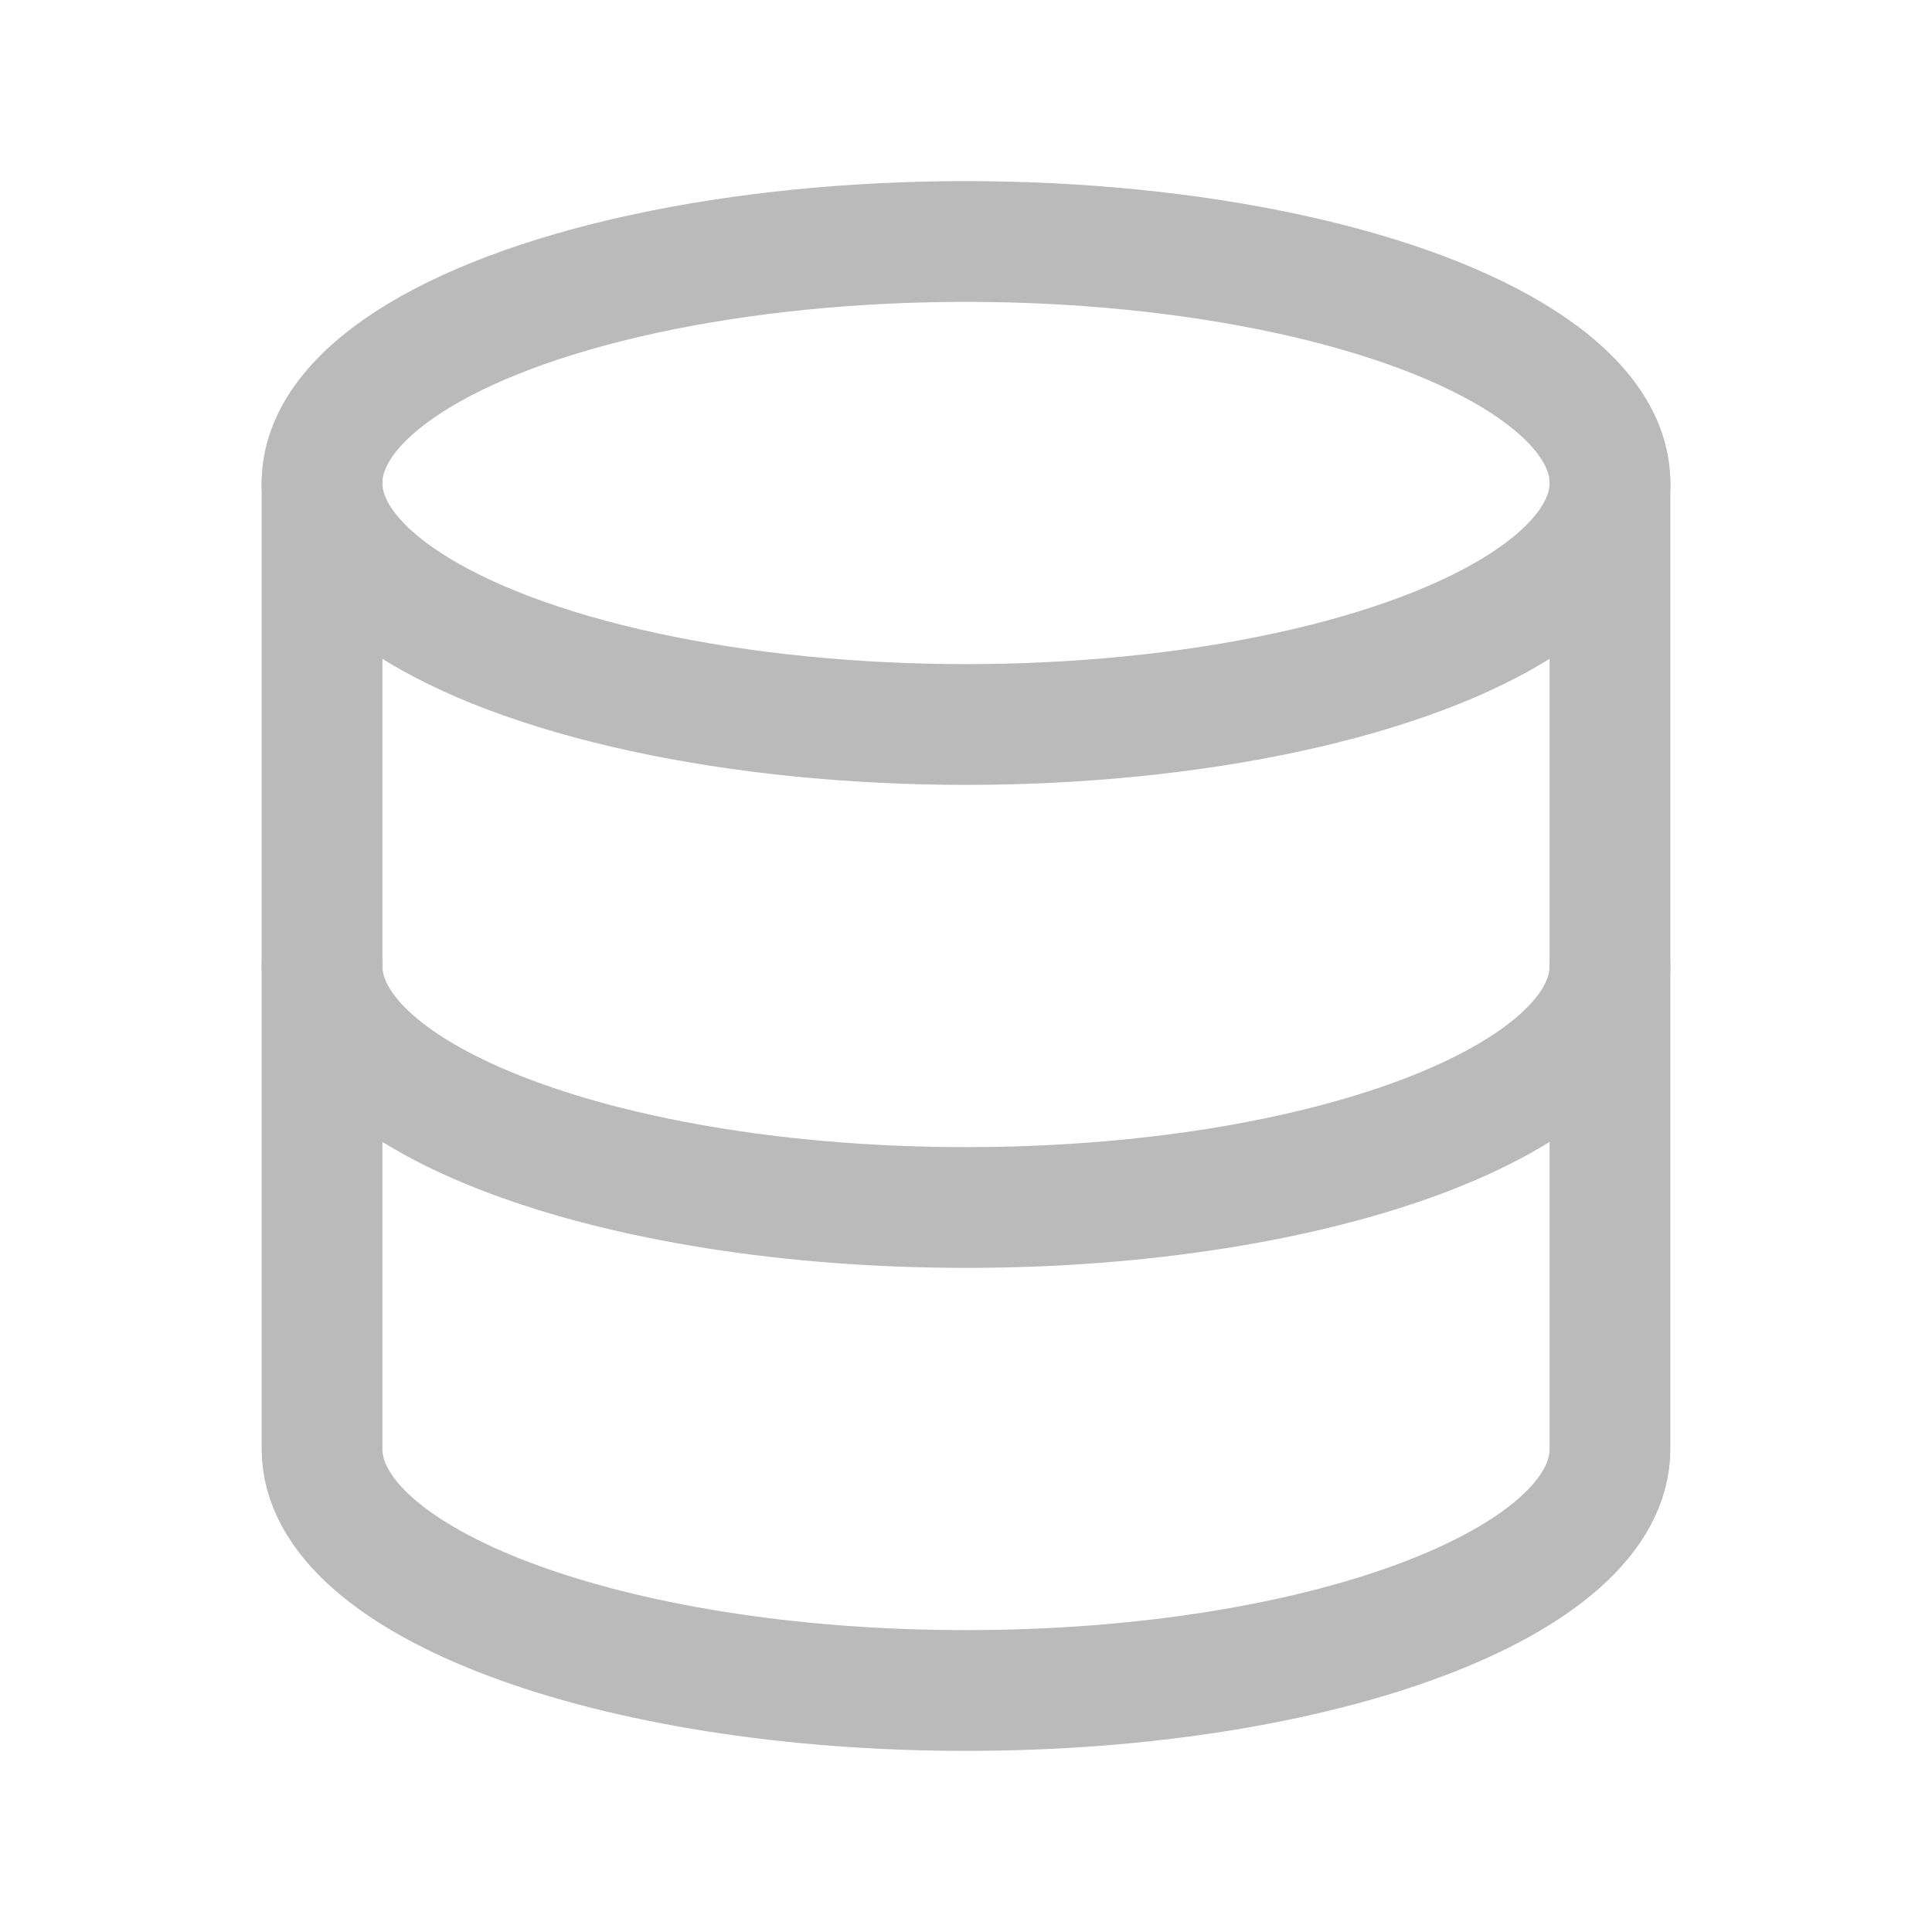 <svg id="Group_1627" data-name="Group 1627" xmlns="http://www.w3.org/2000/svg" width="40" height="40" viewBox="0 0 40 40">
  <path id="Path_848" data-name="Path 848" d="M0,0H40V40H0Z" fill="none"/>
  <ellipse id="Ellipse_74" data-name="Ellipse 74" cx="13.333" cy="5" rx="13.333" ry="5" transform="translate(6.667 5)" fill="none" stroke="#bababa" stroke-linecap="round" stroke-linejoin="round" stroke-width="2.5"/>
  <path id="Path_849" data-name="Path 849" d="M4,6V16c0,2.761,5.97,5,13.333,5s13.333-2.239,13.333-5V6" transform="translate(2.667 4)" fill="none" stroke="#bababa" stroke-linecap="round" stroke-linejoin="round" stroke-width="2.5"/>
  <path id="Path_850" data-name="Path 850" d="M4,12V22c0,2.761,5.97,5,13.333,5s13.333-2.239,13.333-5V12" transform="translate(2.667 8)" fill="none" stroke="#bababa" stroke-linecap="round" stroke-linejoin="round" stroke-width="2.5"/>
</svg>
